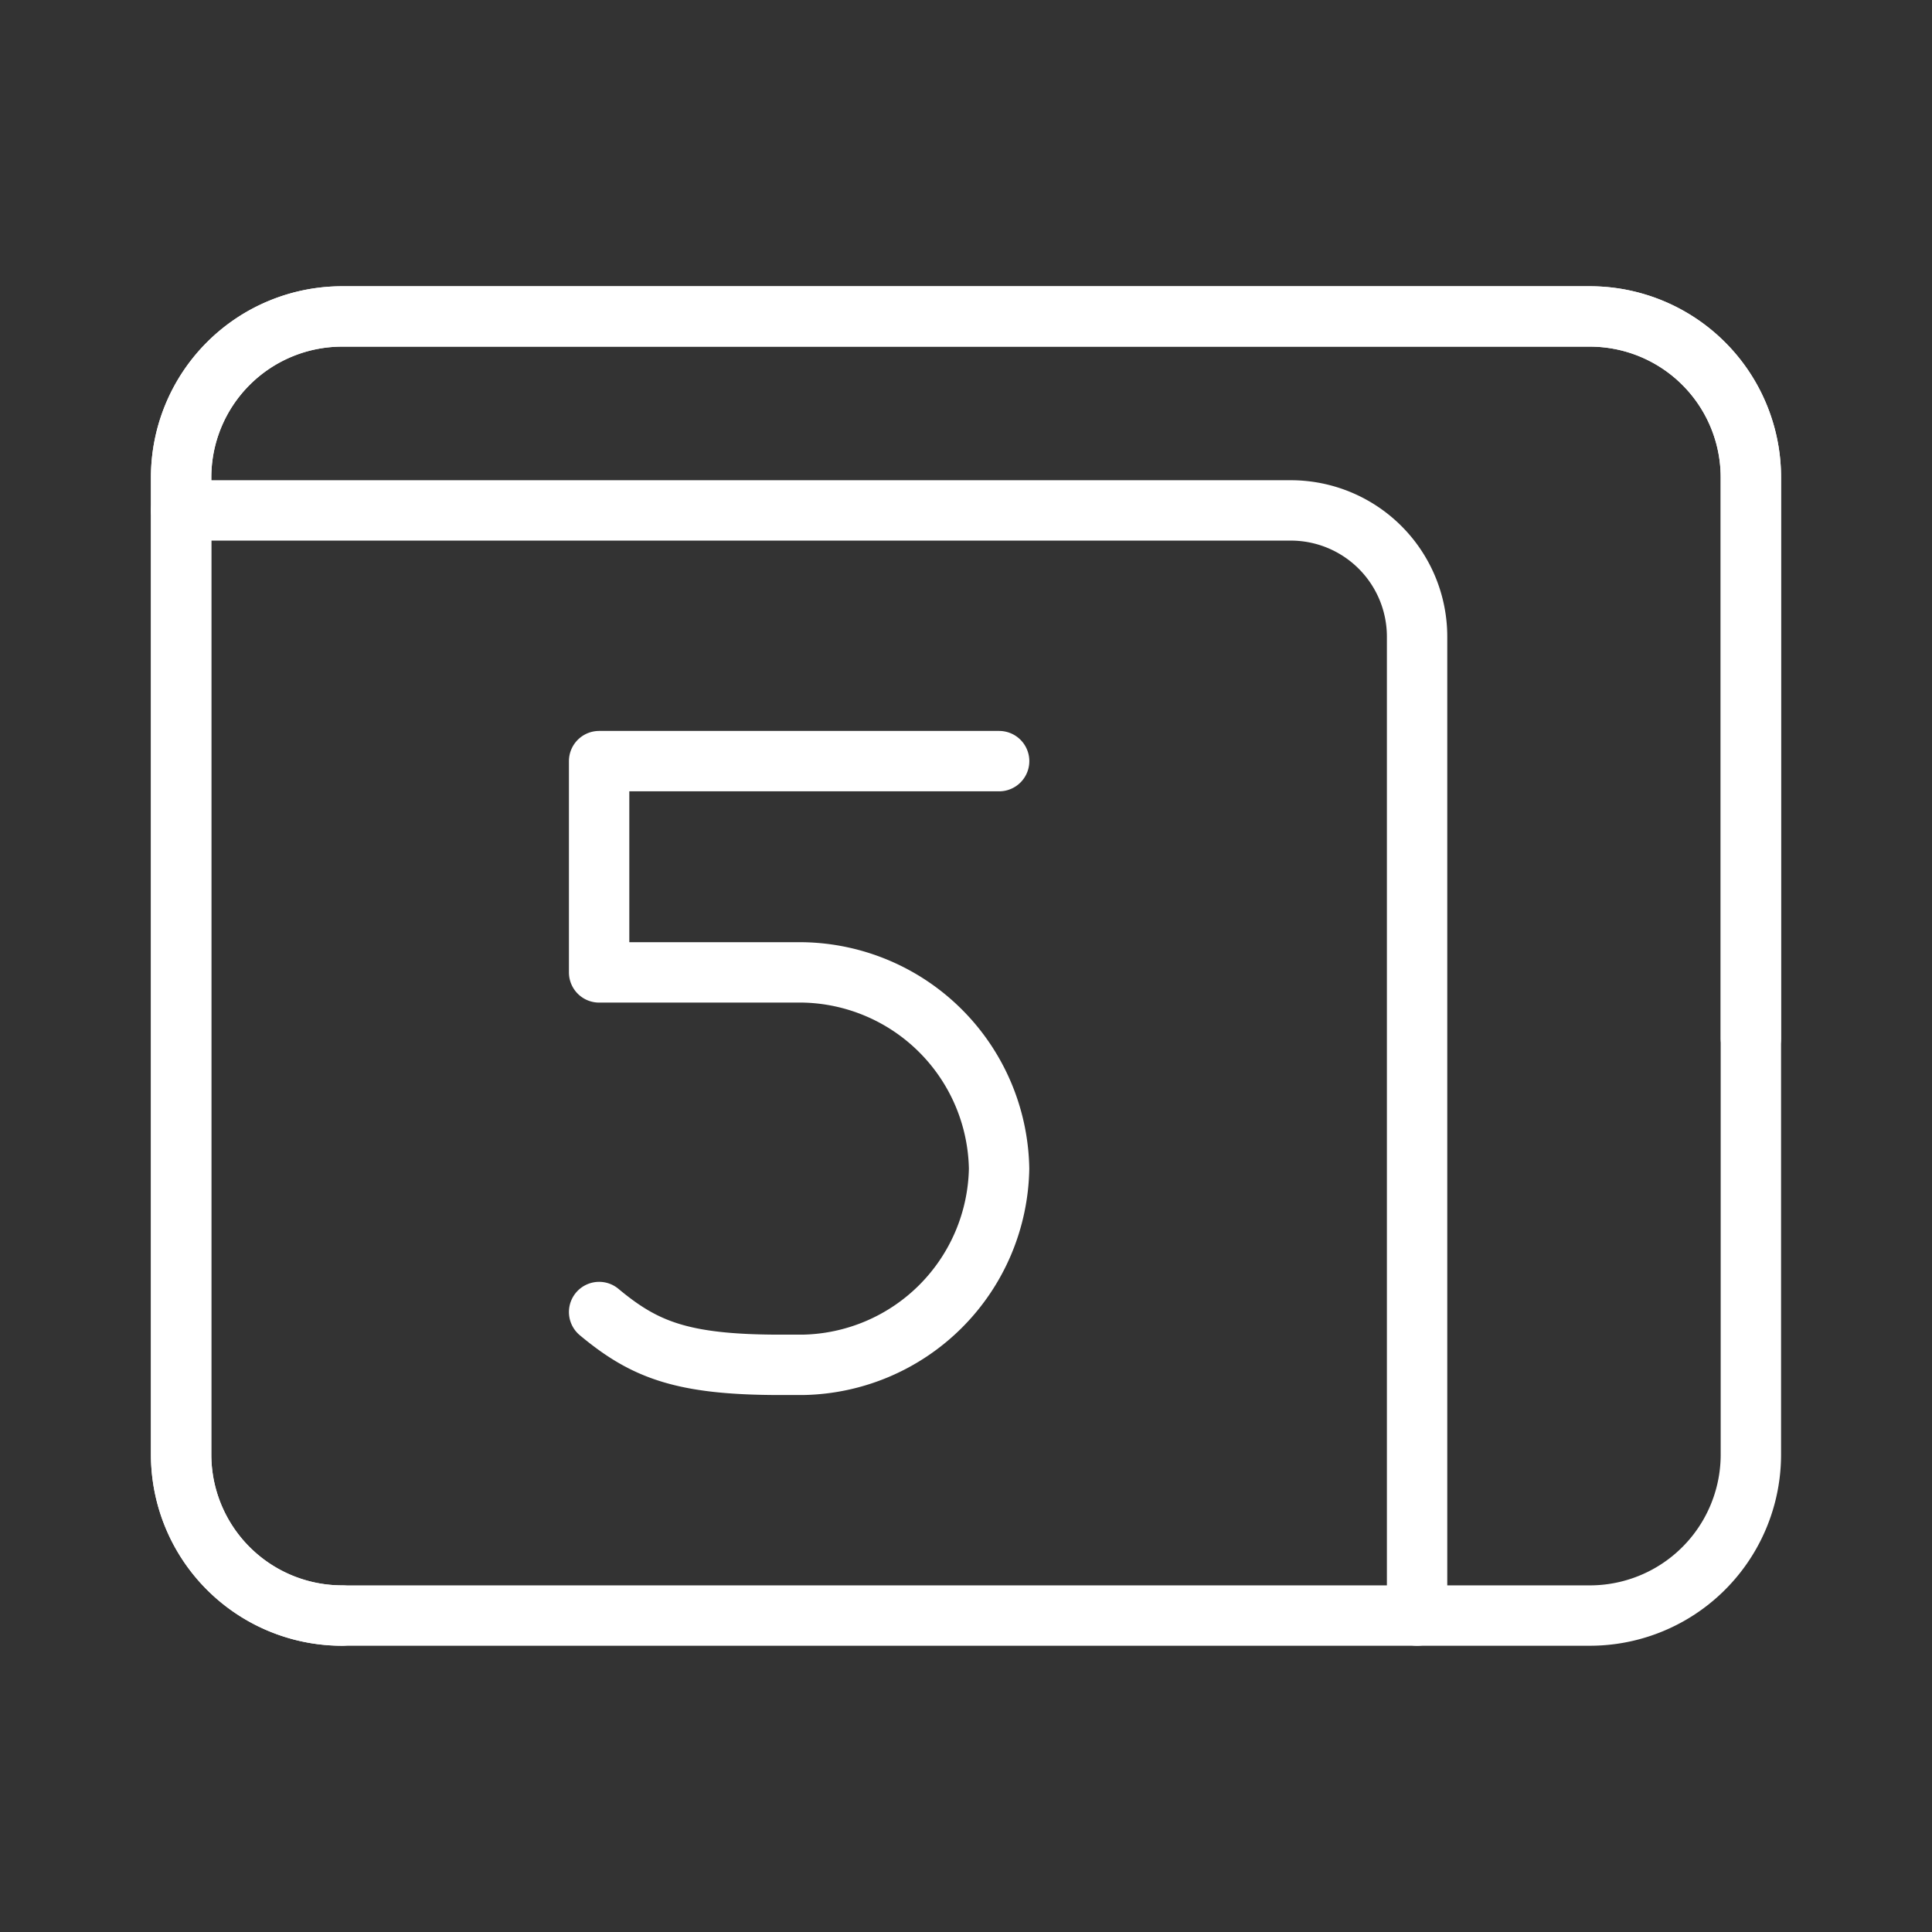 <ns0:svg xmlns:ns0="http://www.w3.org/2000/svg" viewBox="0 0 48 48" style="stroke-width:1.5px"><ns0:rect x="0" y="0" width="48" height="48" fill="#333333" stroke="none"/><ns0:defs style="stroke-width:1.5px"><ns0:style style="stroke-width:1.5px">.a,.b{fill:none;stroke:#fff;stroke-linecap:round;stroke-linejoin:round;}.b{fill-rule:evenodd;}</ns0:style></ns0:defs><ns0:path class="a" d="M14.885,32.597c1.125.938,2.062,1.312,4.5,1.312h.562a4.964,4.964,0,0,0,4.875-4.875h0a4.964,4.964,0,0,0-4.875-4.875H14.885V18.91h9.938" style="stroke-width:1.5px" /><ns0:path class="b" d="M43.5,25.793V11.862a4,4,0,0,0-4-4H8.5a4,4,0,0,0-4,4V36.138a4,4,0,0,0,4,4" style="stroke-width:1.5px" /><ns0:path class="b" d="M43.5,36.138V11.862a4,4,0,0,0-4-4H8.5a4,4,0,0,0-4,4V36.138a4,4,0,0,0,4,4h31A4,4,0,0,0,43.5,36.138Z" style="stroke-width:1.5px" /><ns0:path class="b" d="M35.207,40.138V15.819a3.138,3.138,0,0,0-3.138-3.138H4.5" style="stroke-width:1.5px" /></ns0:svg>